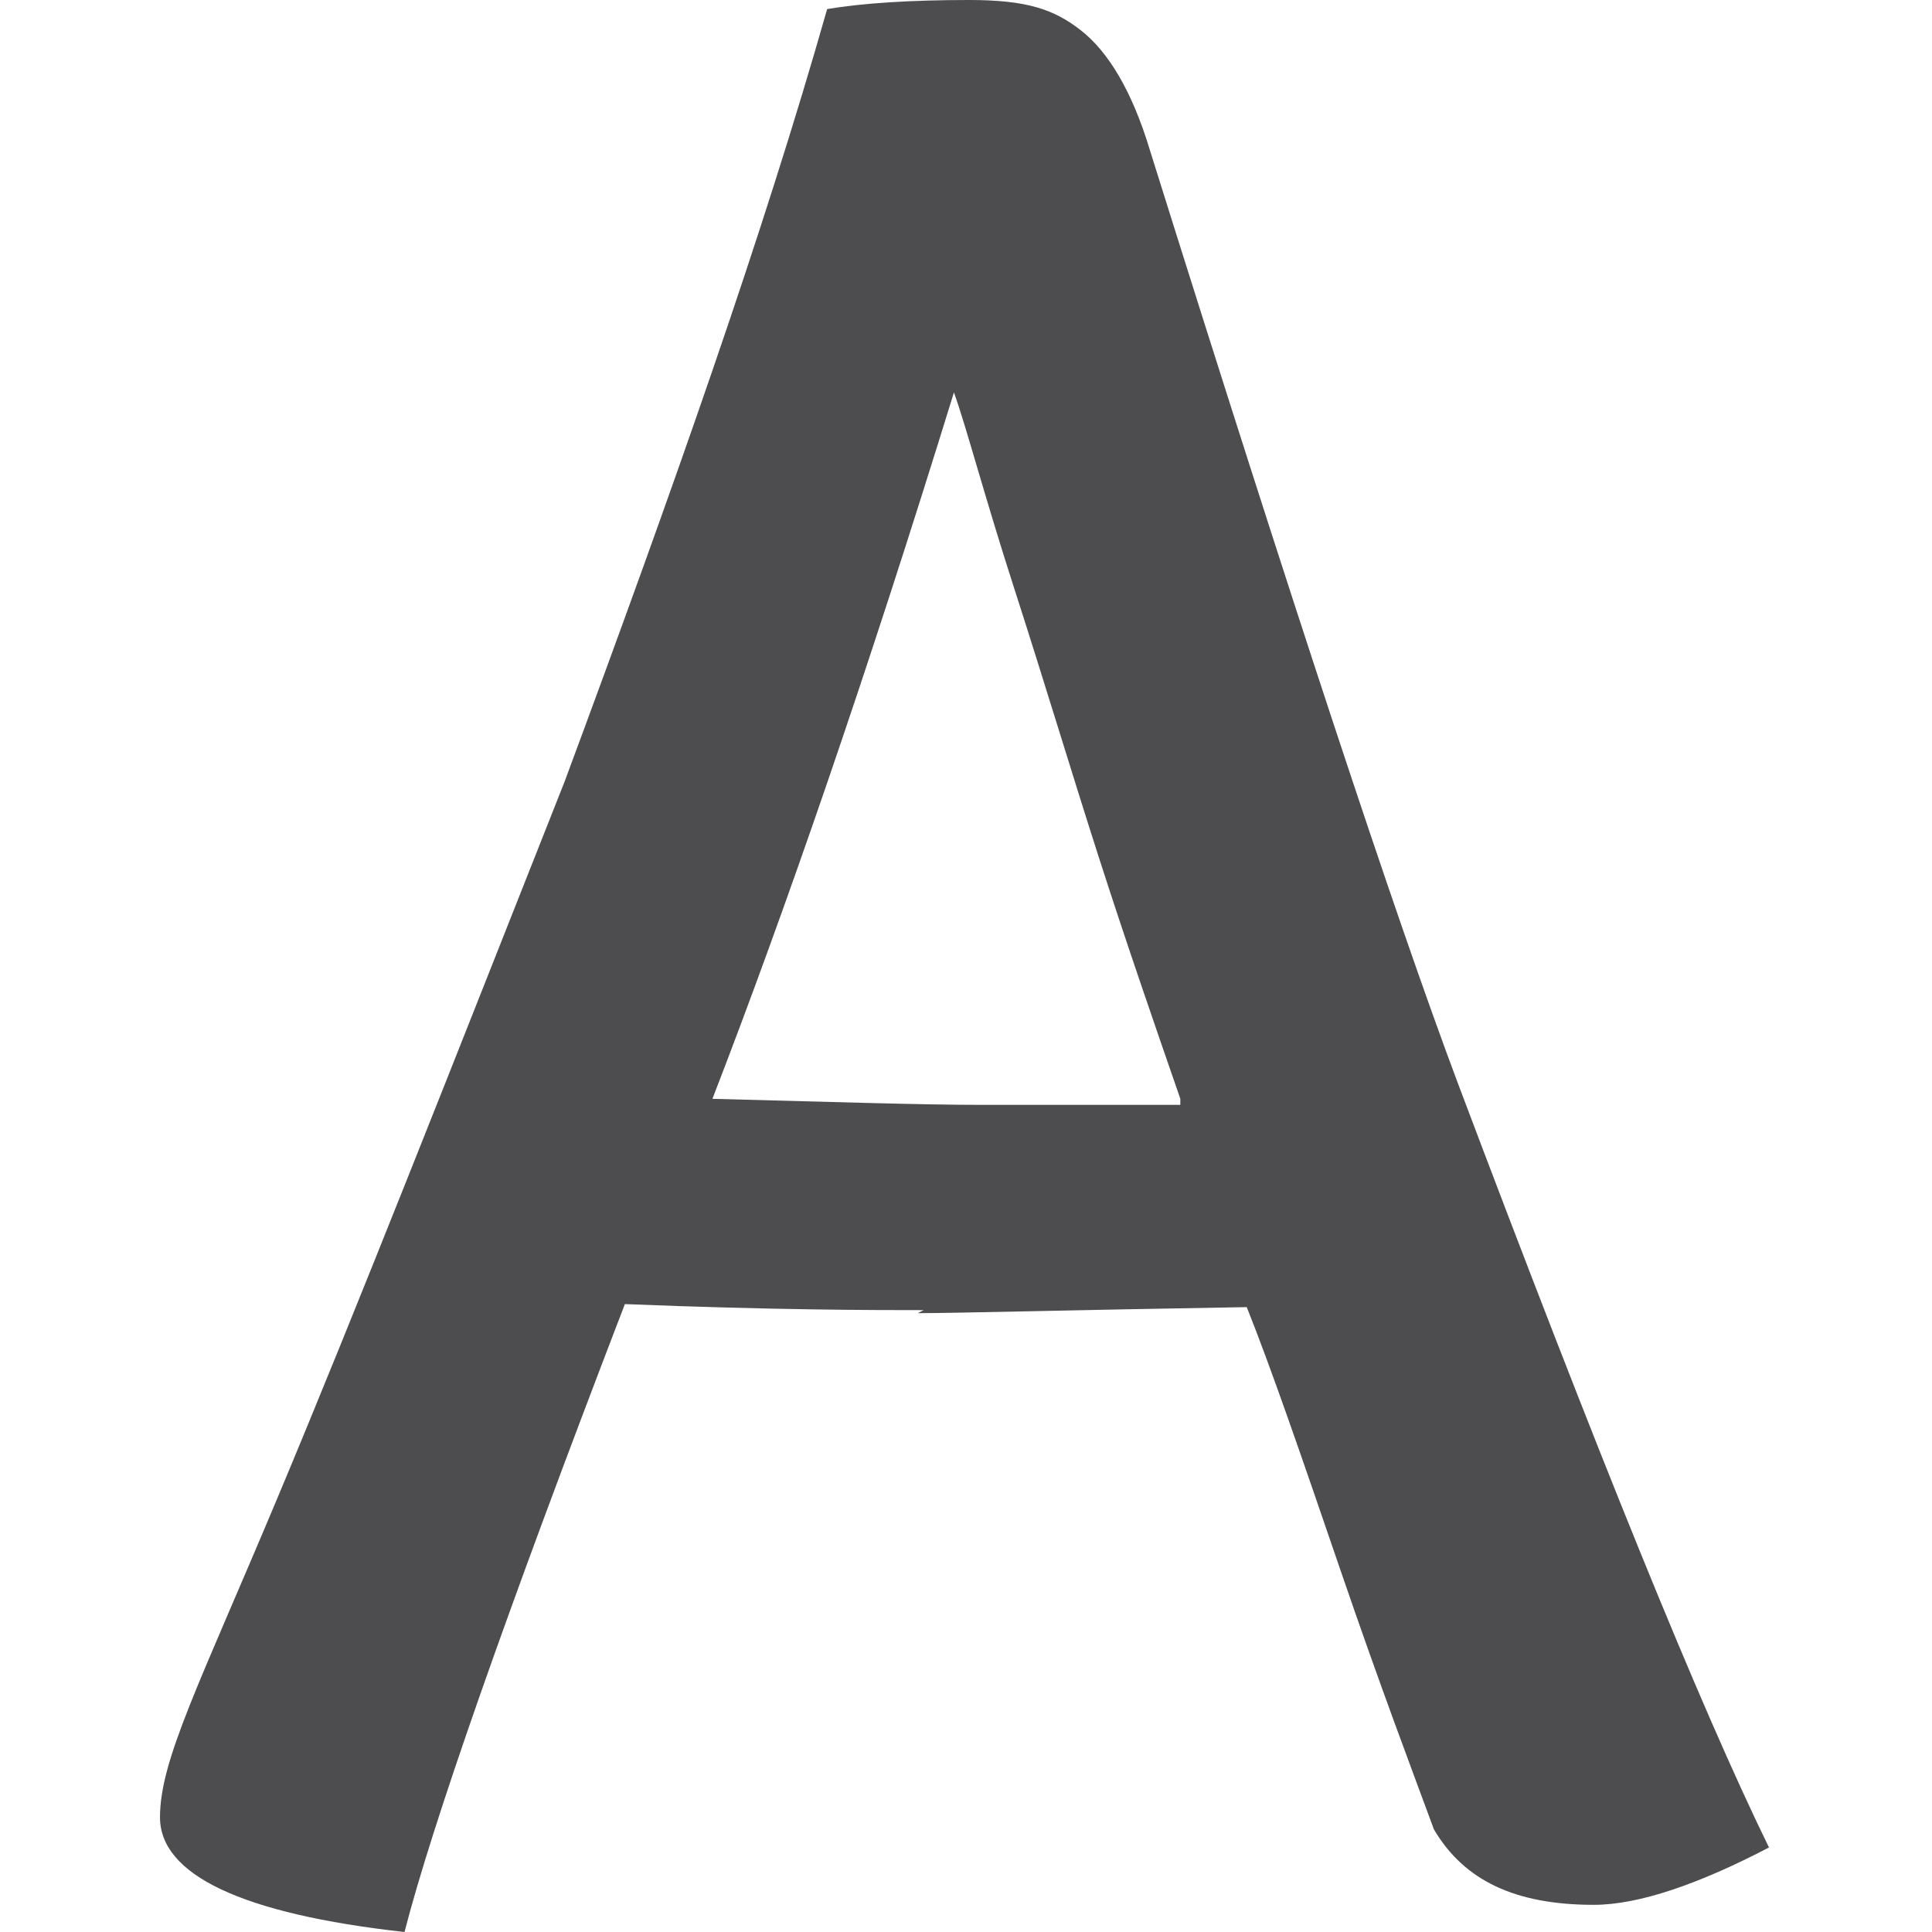<?xml version="1.0" encoding="UTF-8"?>
<svg id="Layer_1" data-name="Layer 1" xmlns="http://www.w3.org/2000/svg" version="1.1" viewBox="0 0 64 64">
  <defs>
    <style>
      .cls-1 {
        fill: #4d4d4f;
        stroke-width: 0px;
      }
    </style>
  </defs>
  <path class="cls-1" d="M30.6,43.4c-1.6,0-4.9,0-9.9-.2-4,10.4-6.4,17.3-7.3,20.8-5.4-.6-8.1-1.9-8.1-3.8s1.3-4.4,3.9-10.6c2.6-6.2,5.7-14.1,9.5-23.7C22.3,16.2,25.3,7.7,27.4.3c1.2-.2,2.8-.3,4.7-.3s2.8.3,3.7,1c.9.7,1.7,2,2.3,4,4.7,15,8.1,25.3,10.2,30.9,4.6,12.2,8,20.6,10.3,25.3-2.3,1.2-4.3,1.9-5.8,1.9-2.6,0-4.3-.8-5.3-2.5-.7-1.9-1.8-4.8-3.1-8.6-1.3-3.8-2.3-6.7-3.1-8.7-6,.1-9.6.2-10.9.2ZM39.1,36.4c-.9-2.6-1.8-5.2-2.7-8-.9-2.8-1.8-5.8-2.8-8.9s-1.6-5.4-2-6.5c-2.9,9.4-5.6,17.2-8,23.4,3.9.1,6.9.2,8.9.2,3.2,0,5.4,0,6.6,0Z"/>
</svg>